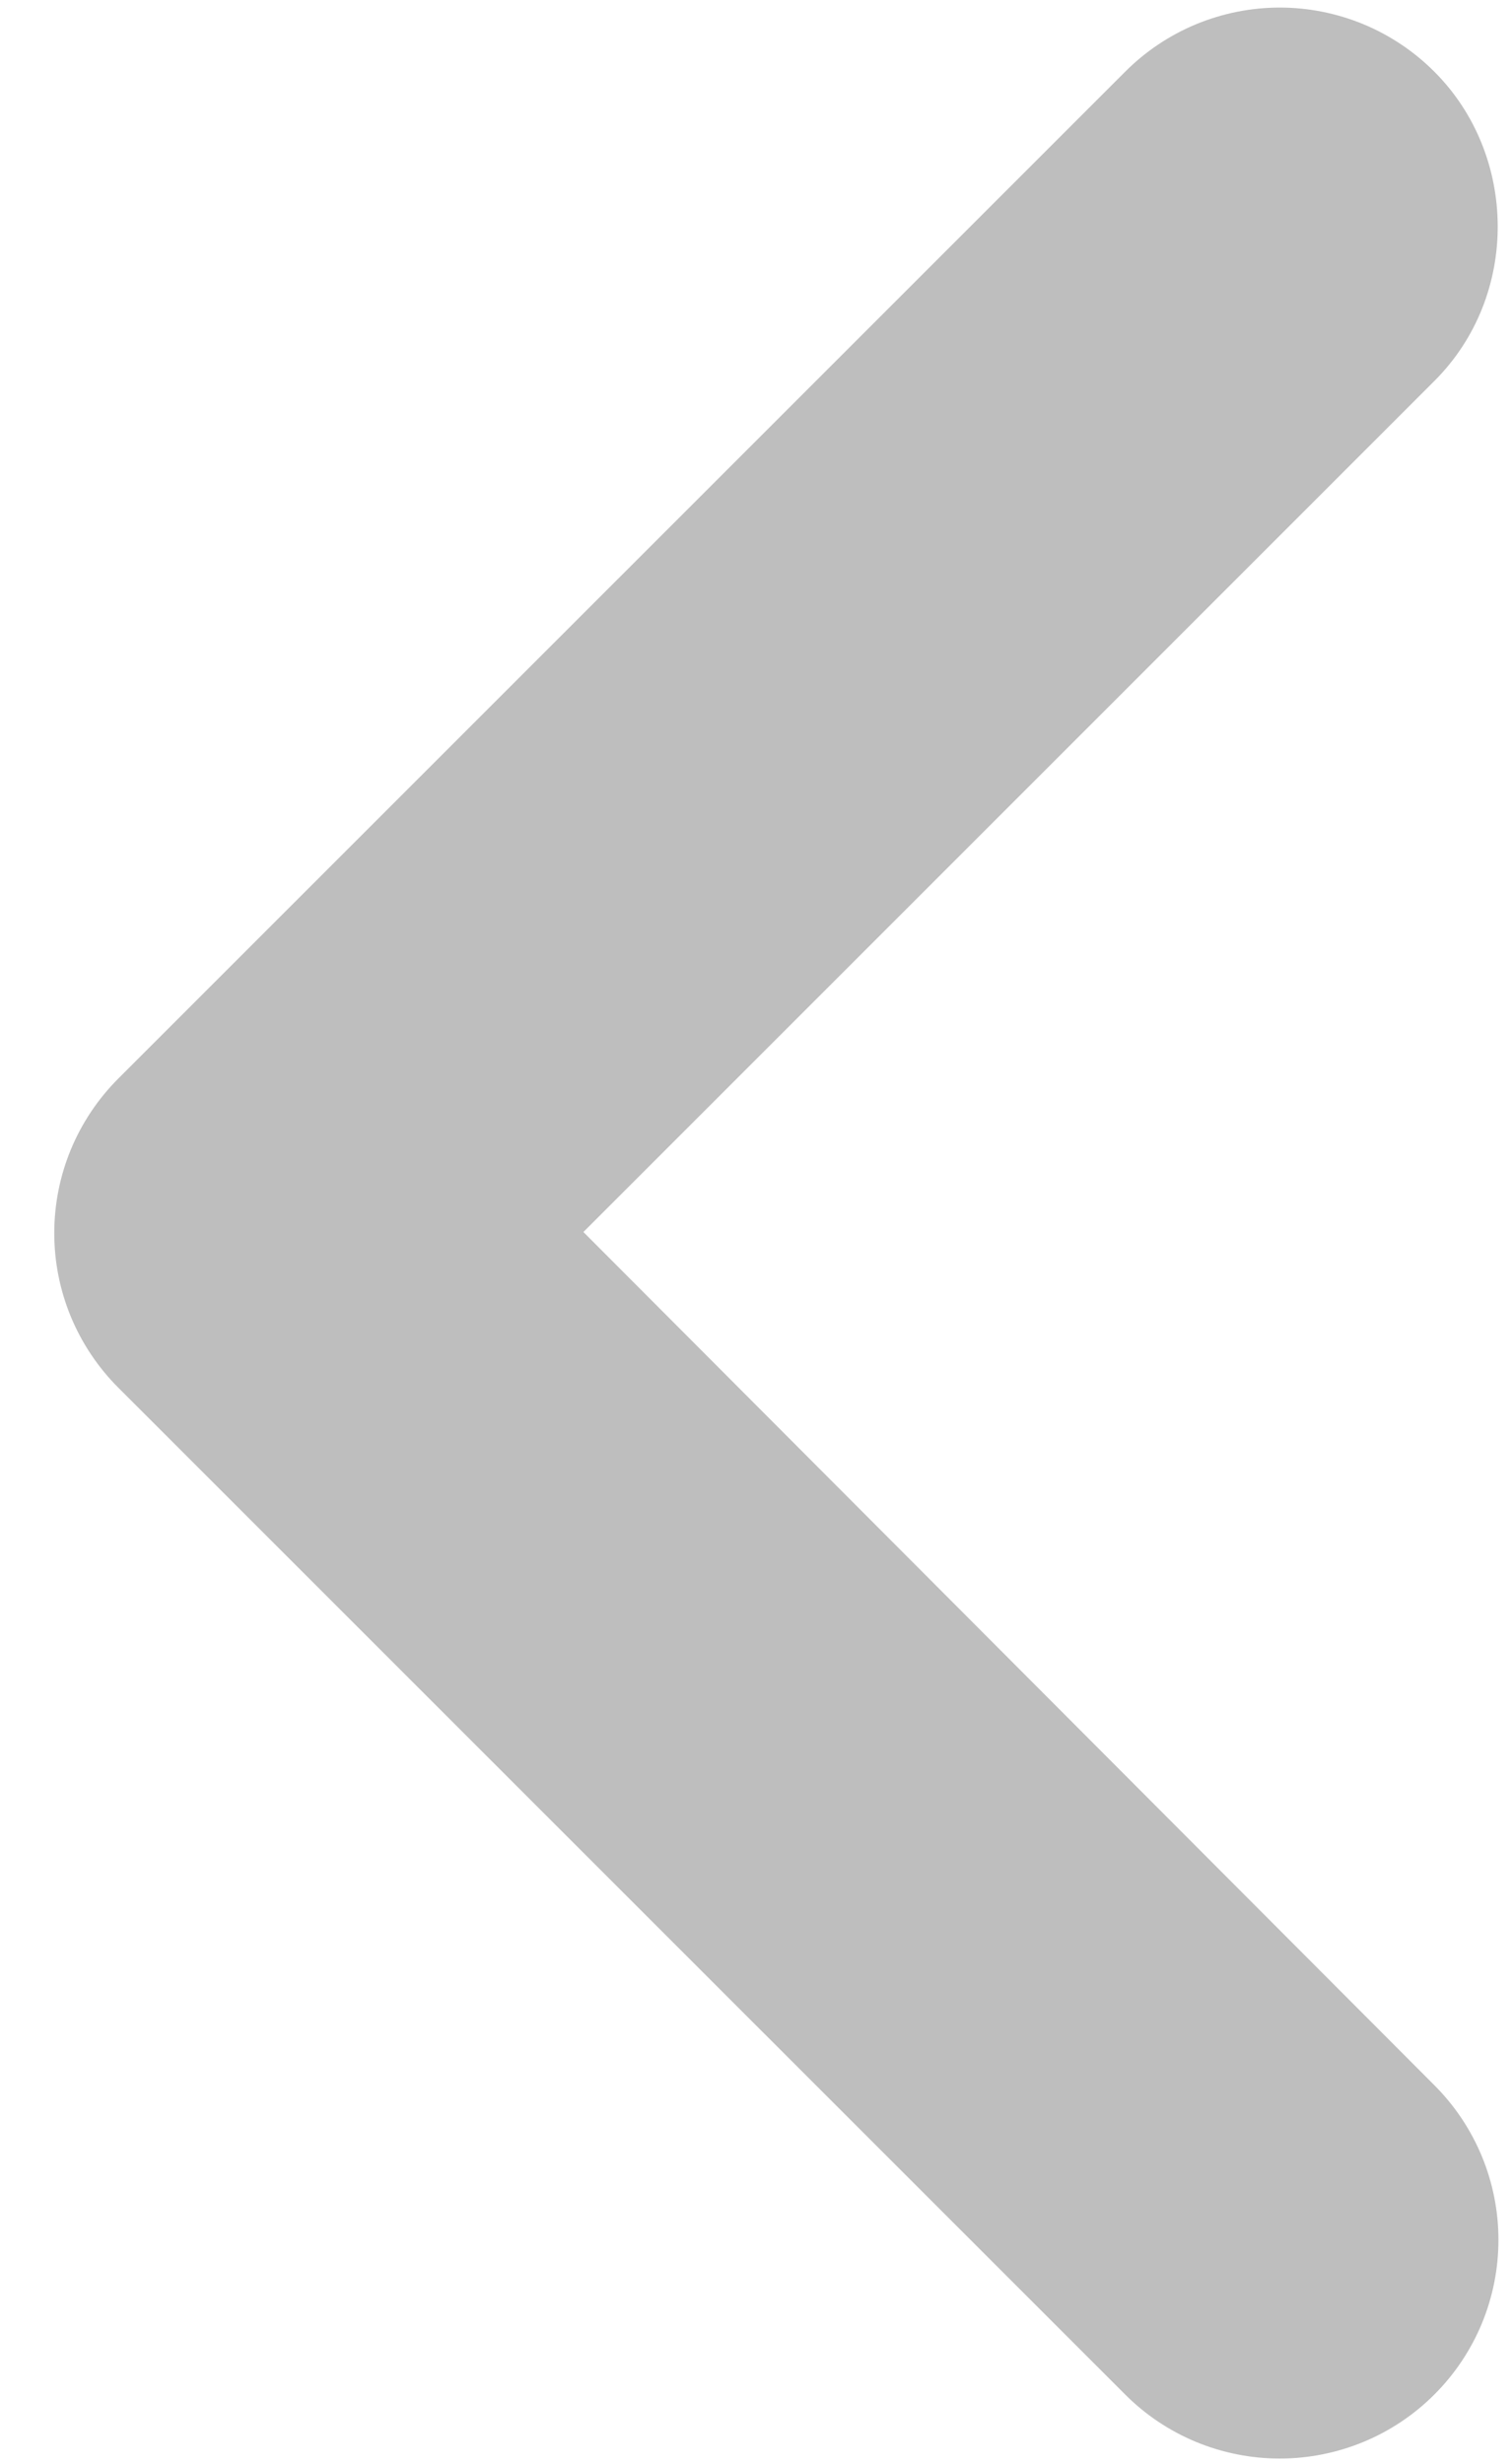 <svg width="27" height="44" viewBox="0 0 27 44" fill="none" xmlns="http://www.w3.org/2000/svg">
<path id="Vector" d="M25.614 1.281C25.252 0.918 24.821 0.63 24.348 0.433C23.874 0.237 23.366 0.135 22.853 0.135C22.34 0.135 21.832 0.237 21.358 0.433C20.884 0.63 20.454 0.918 20.092 1.281L2.114 19.258C1.751 19.621 1.463 20.051 1.266 20.525C1.07 20.999 0.969 21.507 0.969 22.02C0.969 22.533 1.07 23.041 1.266 23.514C1.463 23.988 1.751 24.419 2.114 24.781L20.092 42.758C20.454 43.121 20.885 43.409 21.358 43.605C21.832 43.801 22.34 43.902 22.853 43.902C23.366 43.902 23.873 43.801 24.347 43.605C24.821 43.409 25.252 43.121 25.614 42.758C25.977 42.396 26.264 41.965 26.461 41.492C26.657 41.018 26.758 40.51 26.758 39.997C26.758 39.484 26.657 38.977 26.461 38.503C26.264 38.029 25.977 37.599 25.614 37.236L10.418 22L25.614 6.803C27.142 5.276 27.102 2.769 25.614 1.281Z" fill="#BEBEBE"/>
</svg>
